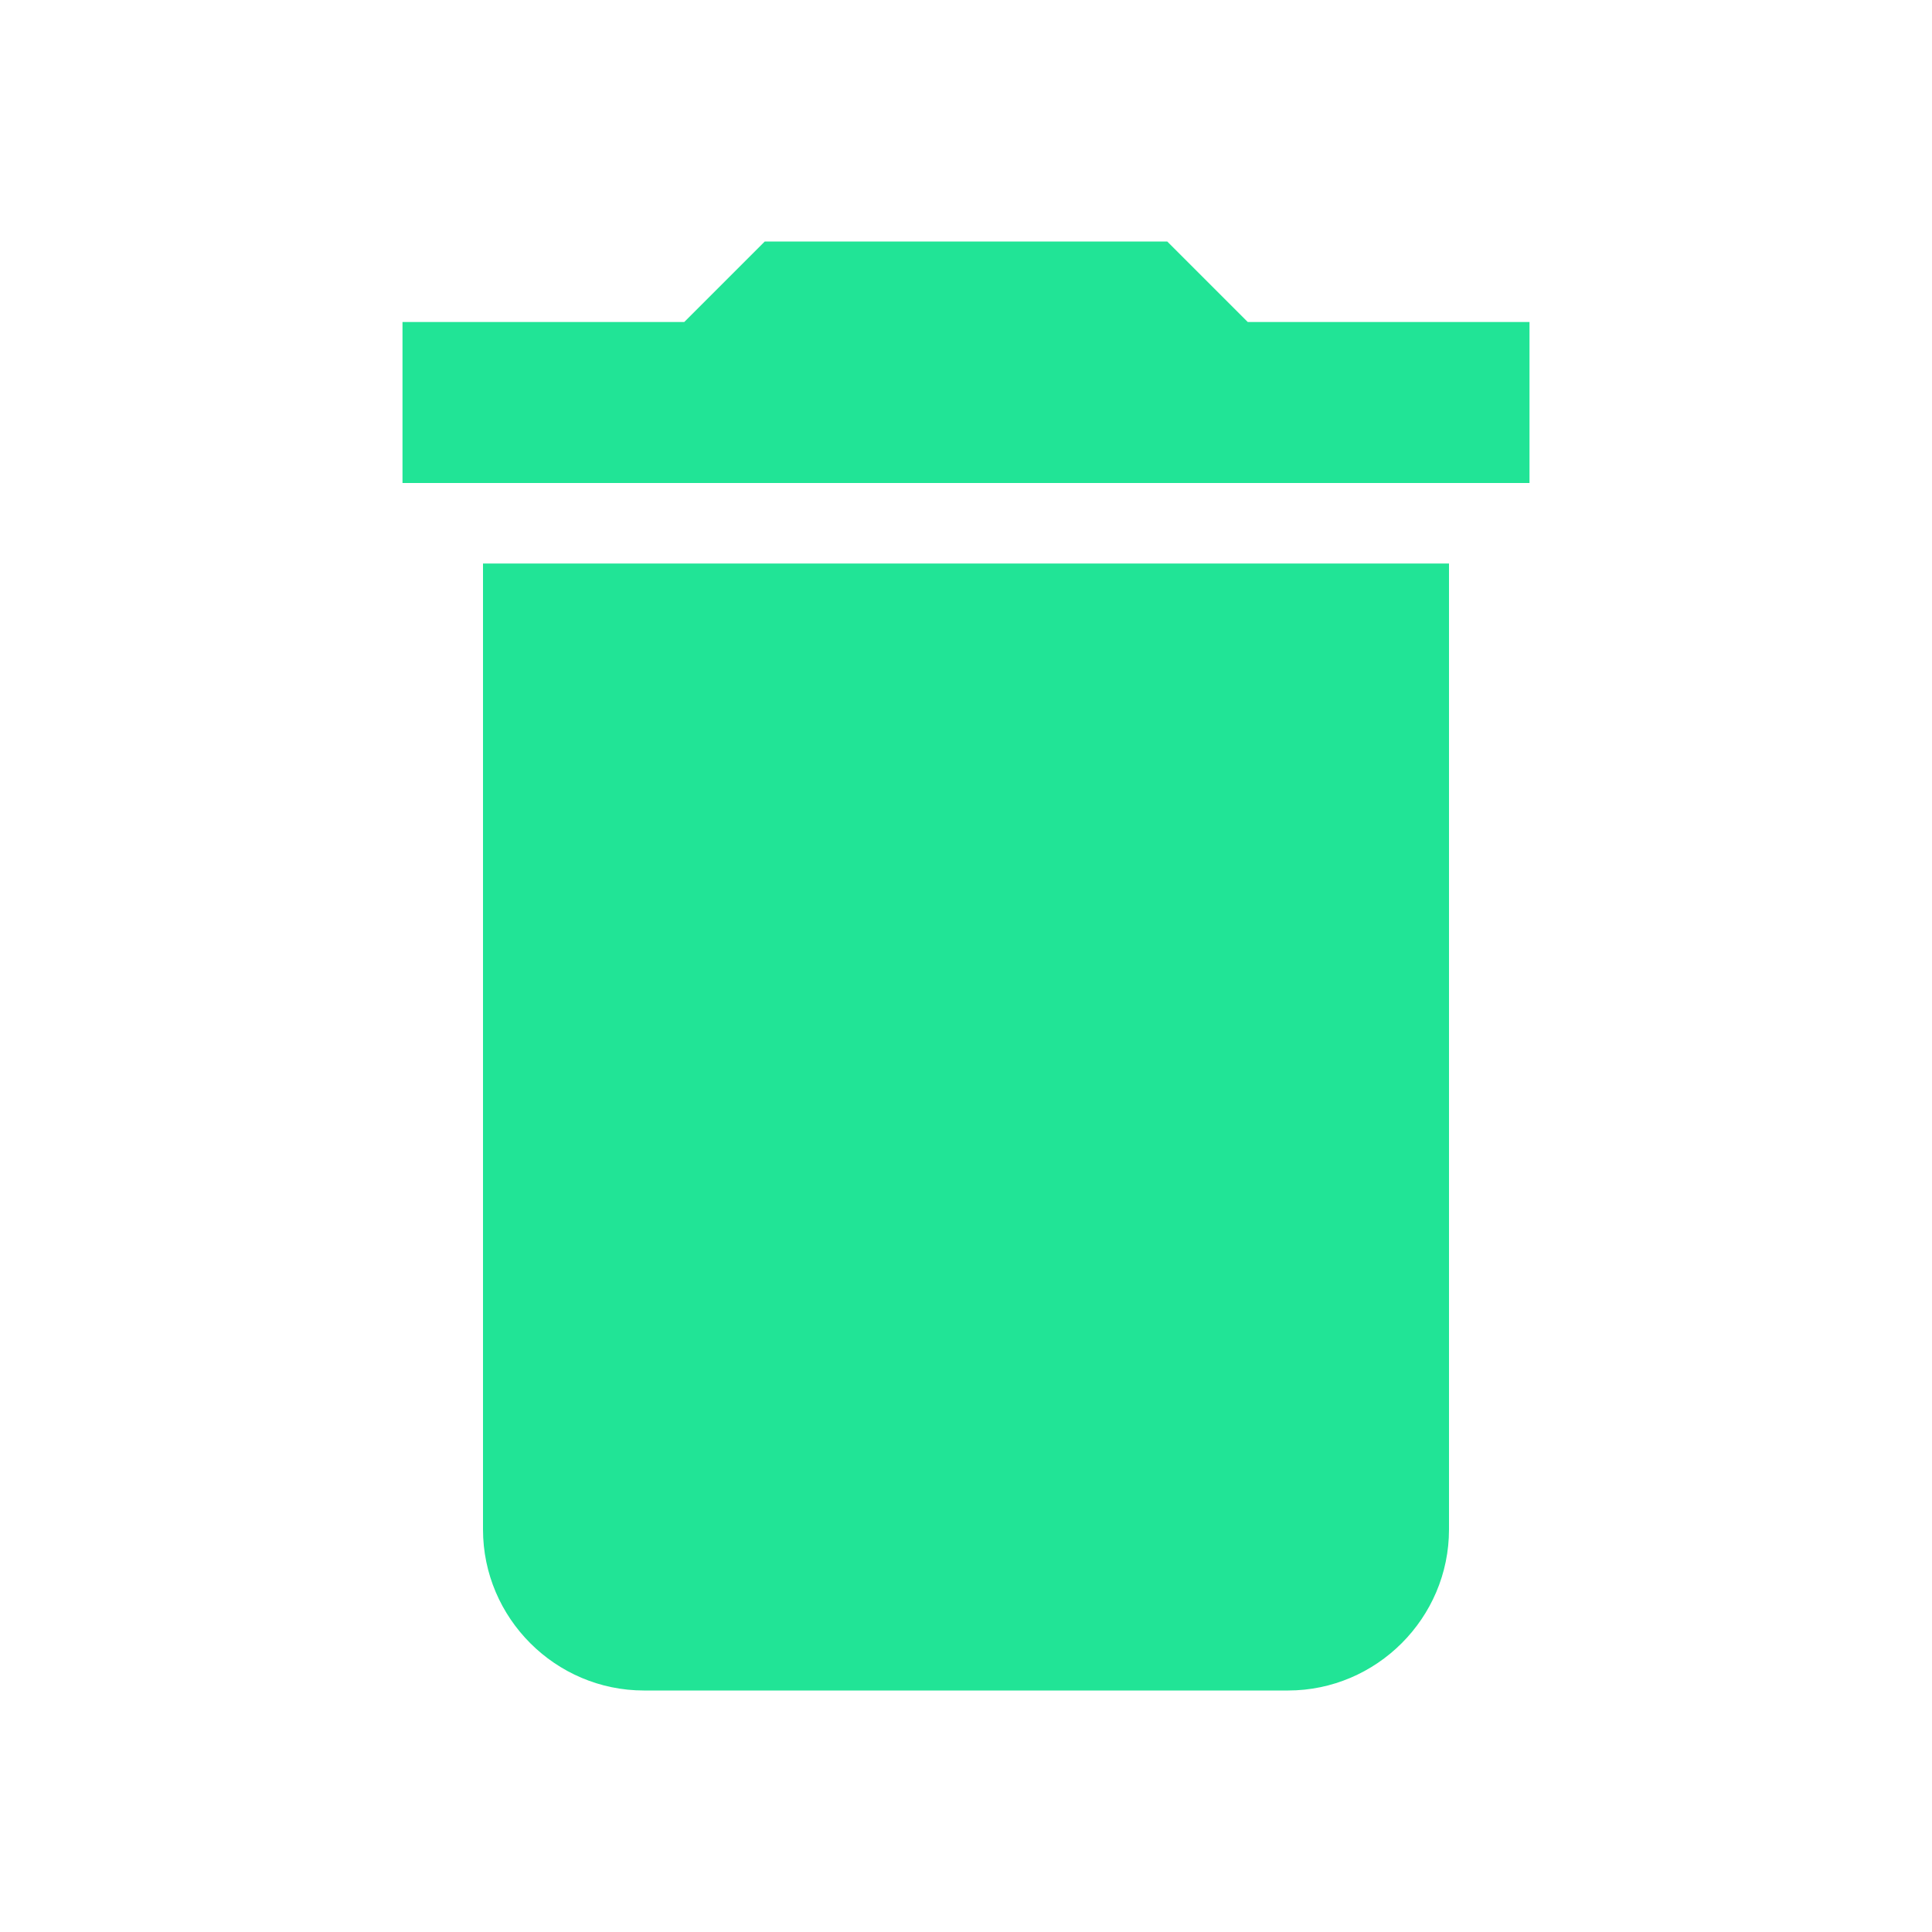 <svg xmlns="http://www.w3.org/2000/svg" height="24" viewBox="0 0 24 24" width="24" fill="rgb(33, 228, 150)" ><path d="M0 0h24v24H0z" fill="none"/><path d="M6 19c0 1.1.9 2 2 2h8c1.1 0 2-.9 2-2V7H6v12zM19 4h-3.5l-1-1h-5l-1 1H5v2h14V4z"/></svg>